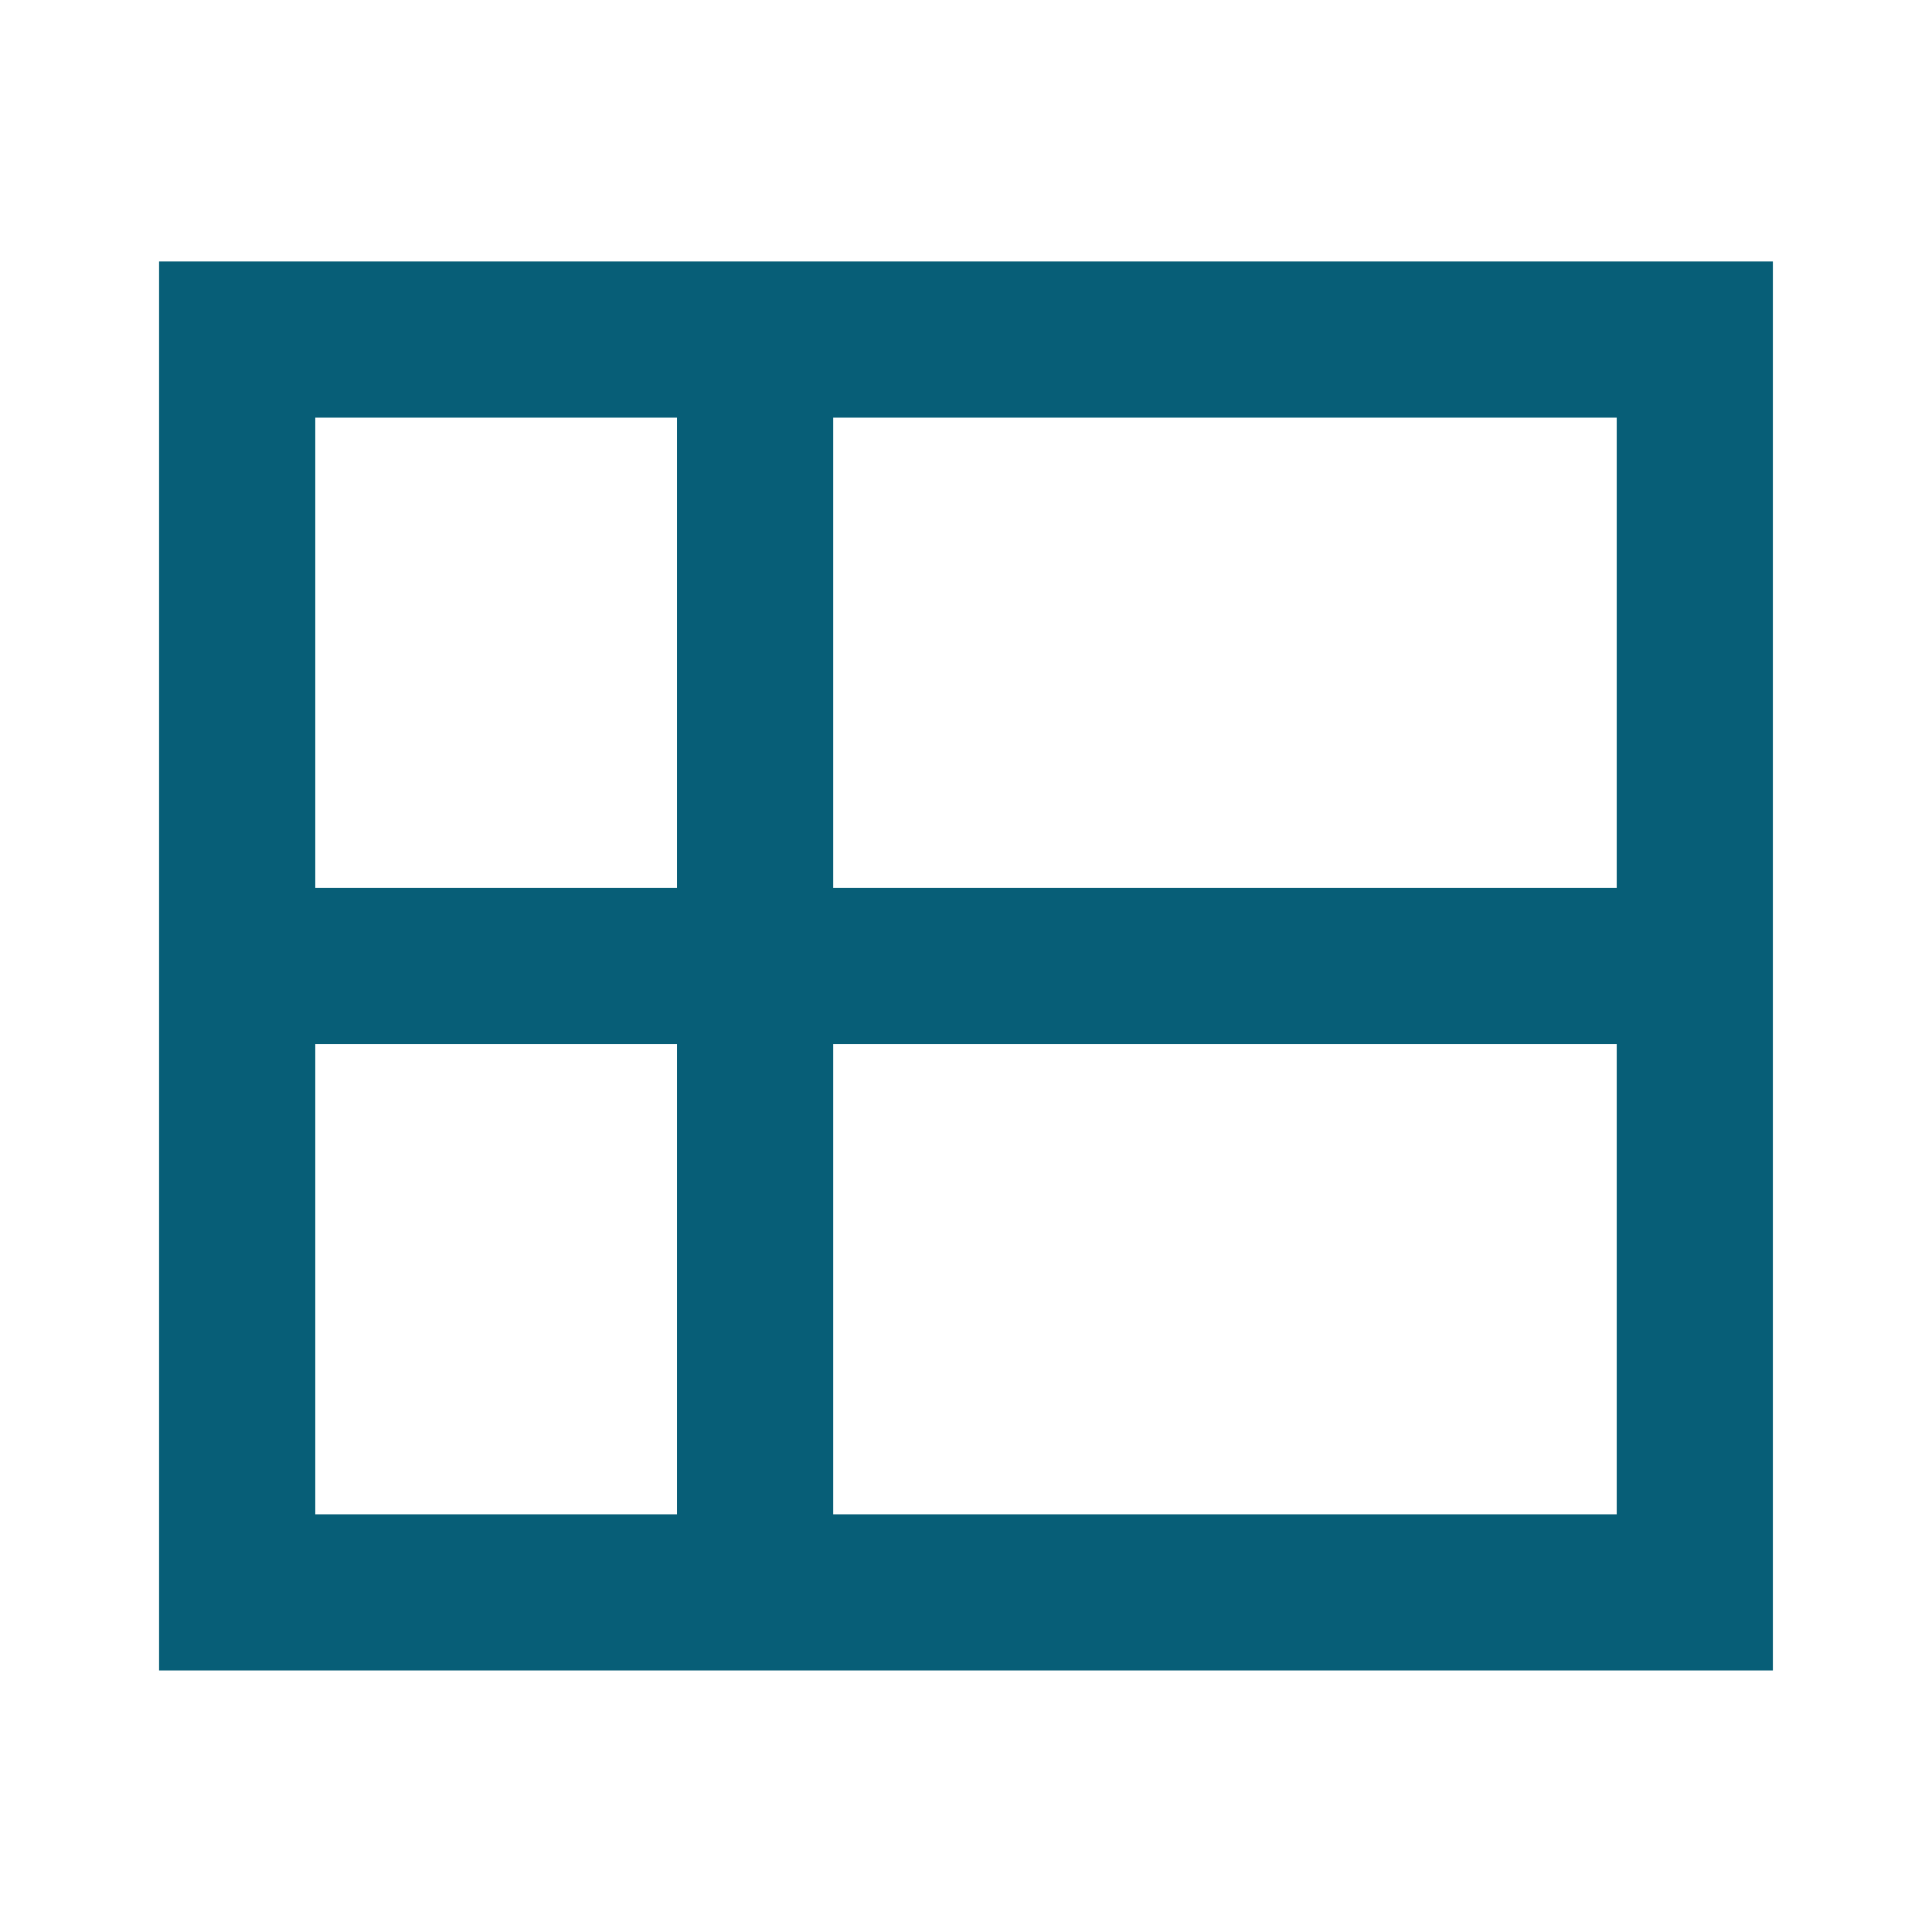 <svg viewBox="0 0 512 512" xmlns="http://www.w3.org/2000/svg">
 <path d="m42.159 69.308v373.38h427.671v-373.397h-427.671m41.39 41.39h95.86v124.612h-95.86zm137.257 0h207.643v124.612h-207.643zm-137.257 166.014h95.86v124.612h-95.86zm137.257 0h207.643v124.612h-207.643z" fill="#075E77"/>
</svg>
